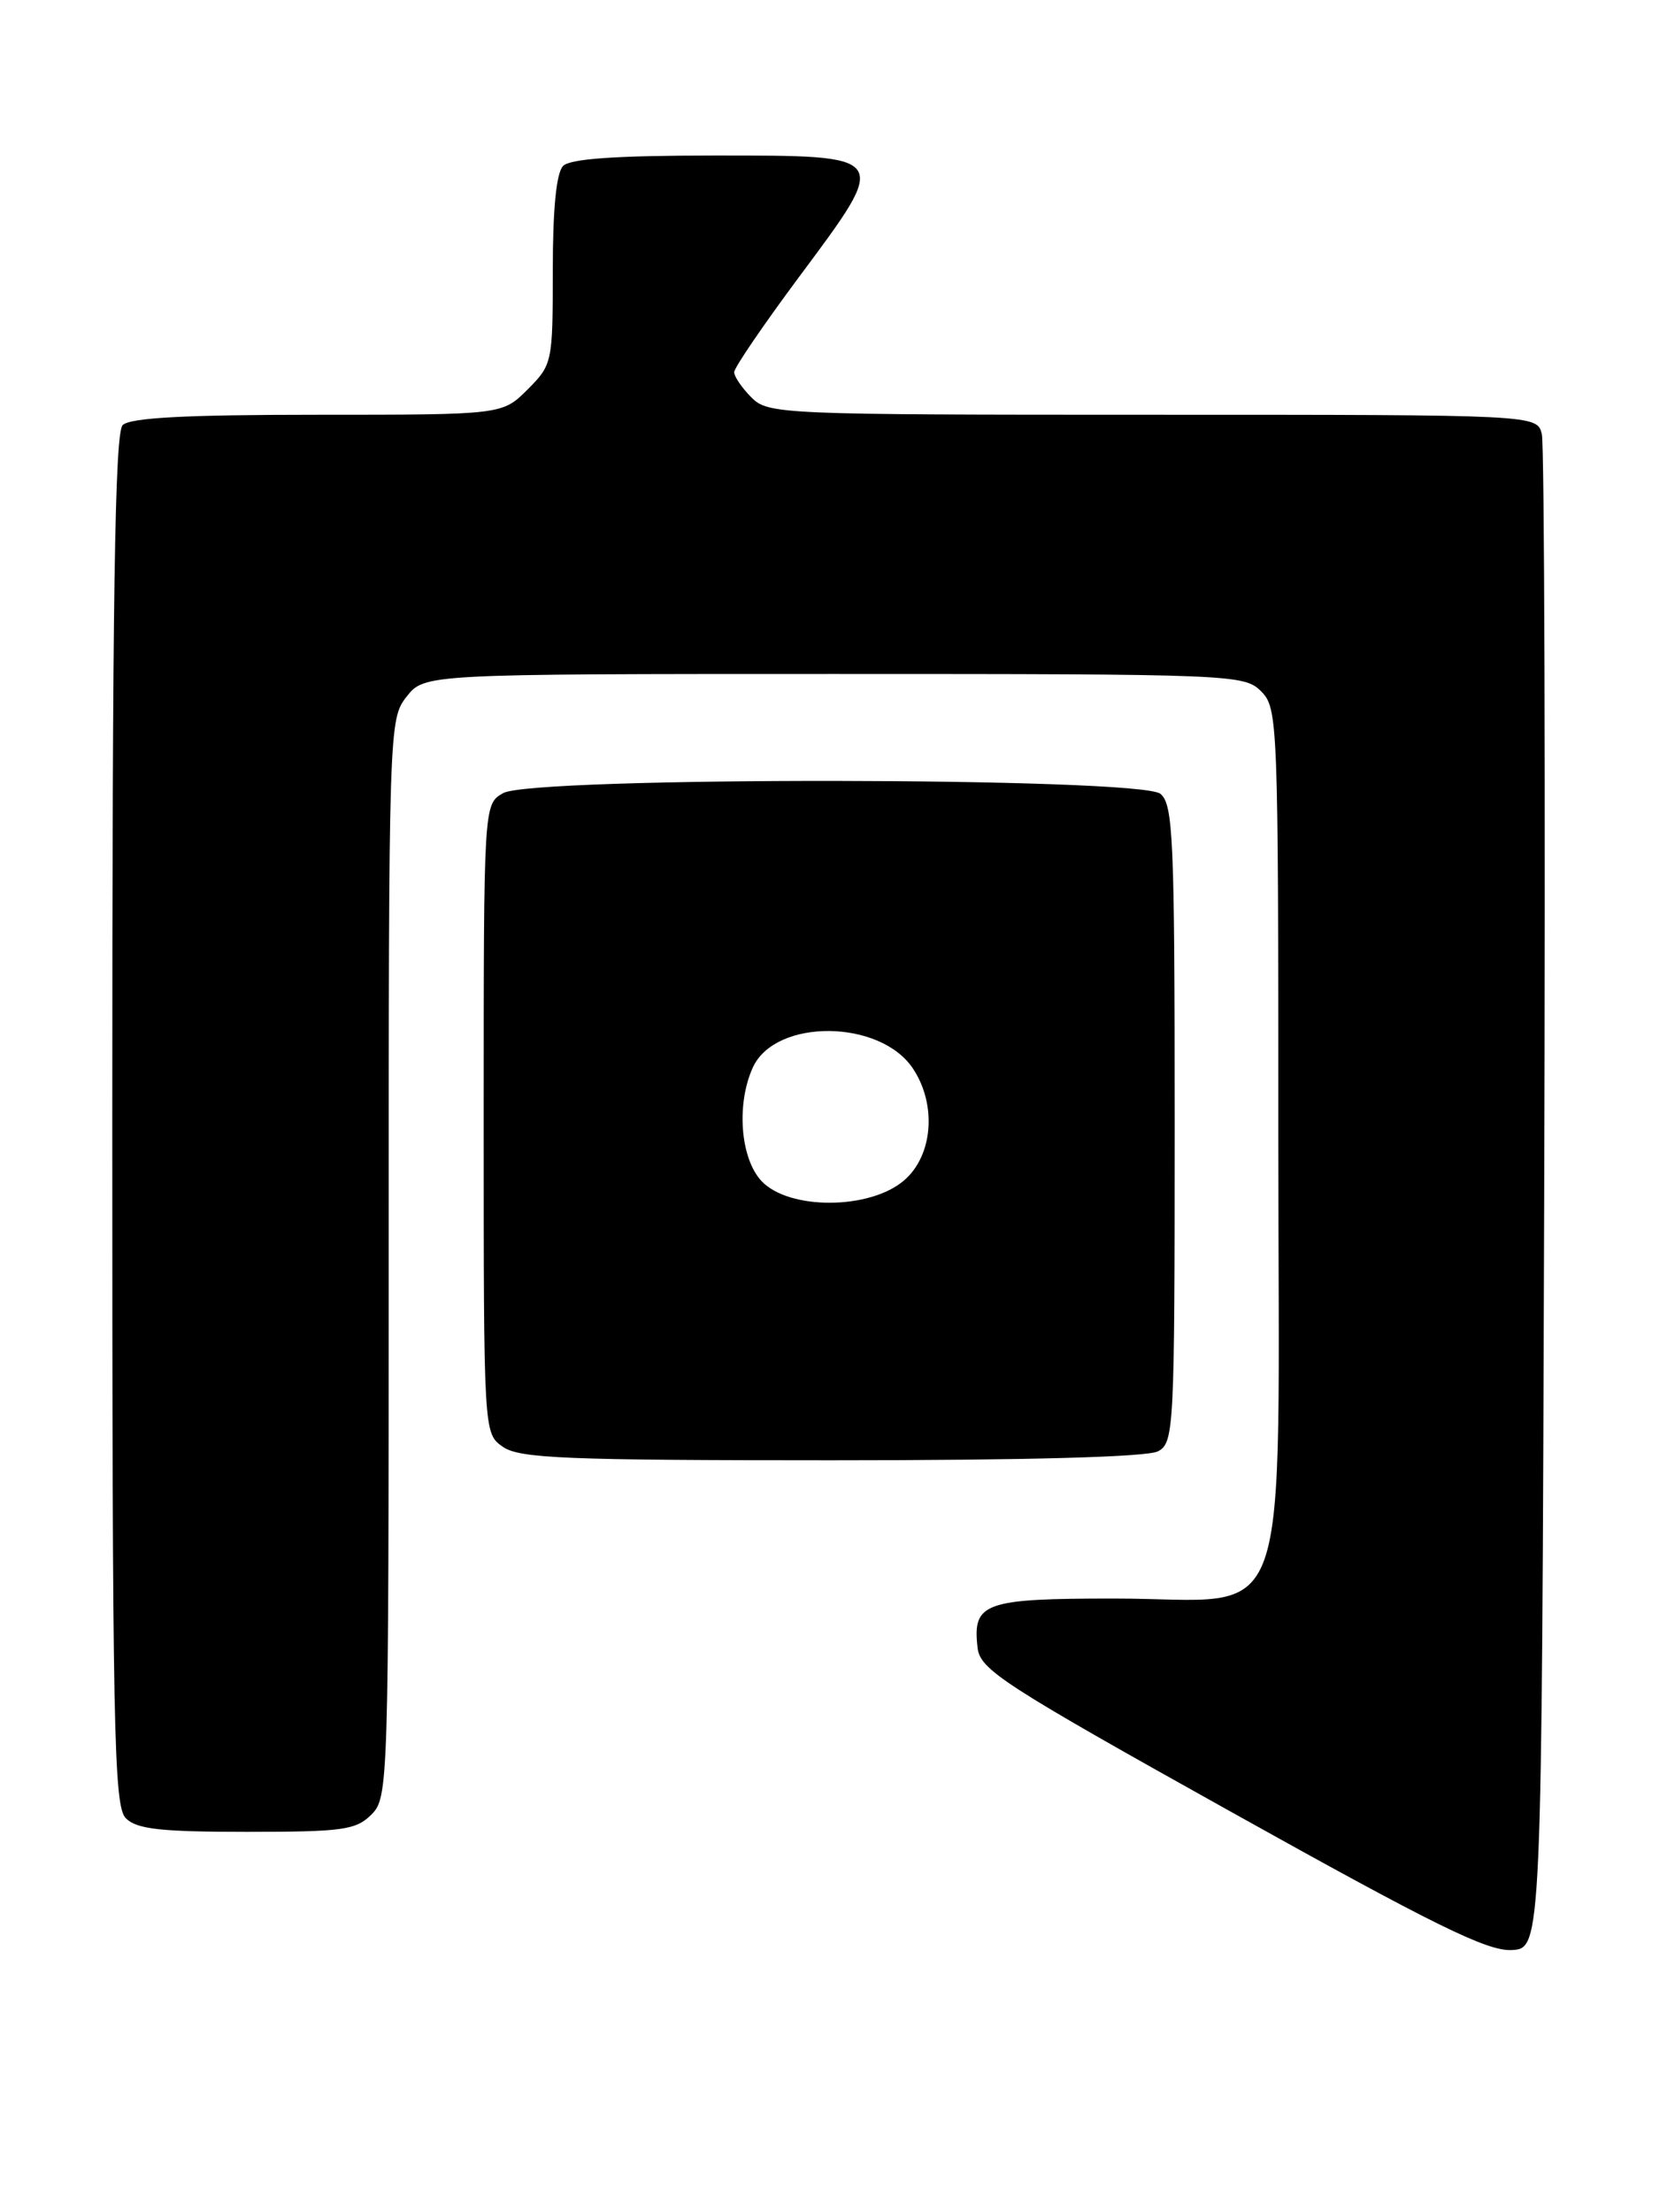 <?xml version="1.0" encoding="UTF-8" standalone="no"?>
<!DOCTYPE svg PUBLIC "-//W3C//DTD SVG 1.1//EN" "http://www.w3.org/Graphics/SVG/1.1/DTD/svg11.dtd" >
<svg xmlns="http://www.w3.org/2000/svg" xmlns:xlink="http://www.w3.org/1999/xlink" version="1.1" viewBox="0 0 193 256">
 <g >
 <path fill="currentColor"
d=" M 178.78 139.00 C 178.93 91.42 178.81 51.49 178.51 50.25 C 177.96 48.00 177.96 48.00 133.48 48.00 C 90.33 48.00 88.94 47.94 87.00 46.00 C 85.90 44.90 85.00 43.58 85.00 43.07 C 85.00 42.56 88.40 37.58 92.55 32.00 C 103.10 17.82 103.23 18.00 82.63 18.00 C 71.34 18.00 66.03 18.37 65.20 19.20 C 64.41 19.99 64.00 24.15 64.00 31.28 C 64.00 41.97 63.95 42.20 61.08 45.08 C 58.15 48.00 58.15 48.00 36.78 48.00 C 21.48 48.00 15.06 48.34 14.20 49.20 C 13.29 50.11 13.00 69.34 13.00 129.63 C 13.00 200.32 13.17 209.03 14.57 210.43 C 15.83 211.69 18.61 212.00 28.57 212.00 C 39.67 212.00 41.21 211.79 43.00 210.00 C 44.96 208.04 45.00 206.67 45.00 145.63 C 45.00 84.06 45.03 83.24 47.07 80.63 C 49.15 78.00 49.15 78.00 96.57 78.00 C 142.67 78.00 144.06 78.06 146.00 80.00 C 147.95 81.95 148.00 83.33 148.00 131.43 C 148.00 190.78 150.05 185.00 128.99 185.00 C 113.92 185.00 112.58 185.48 113.18 190.69 C 113.47 193.24 116.09 194.94 142.50 209.67 C 165.97 222.76 172.17 225.82 175.00 225.68 C 178.50 225.50 178.50 225.50 178.78 139.00 Z  M 134.07 167.96 C 135.92 166.97 136.00 165.49 136.00 130.09 C 136.00 97.04 135.83 93.10 134.35 91.87 C 132.01 89.93 61.64 89.85 58.25 91.79 C 56.00 93.07 56.00 93.07 56.00 129.48 C 56.00 165.89 56.00 165.89 58.22 167.44 C 60.13 168.78 65.47 169.00 96.29 169.00 C 119.08 169.00 132.84 168.62 134.07 167.96 Z  M 88.17 136.69 C 85.71 134.06 85.23 127.78 87.16 123.54 C 89.77 117.83 101.95 117.94 105.73 123.71 C 108.48 127.90 108.00 133.75 104.67 136.61 C 100.70 140.02 91.35 140.06 88.17 136.69 Z "/>
</g>
</svg>